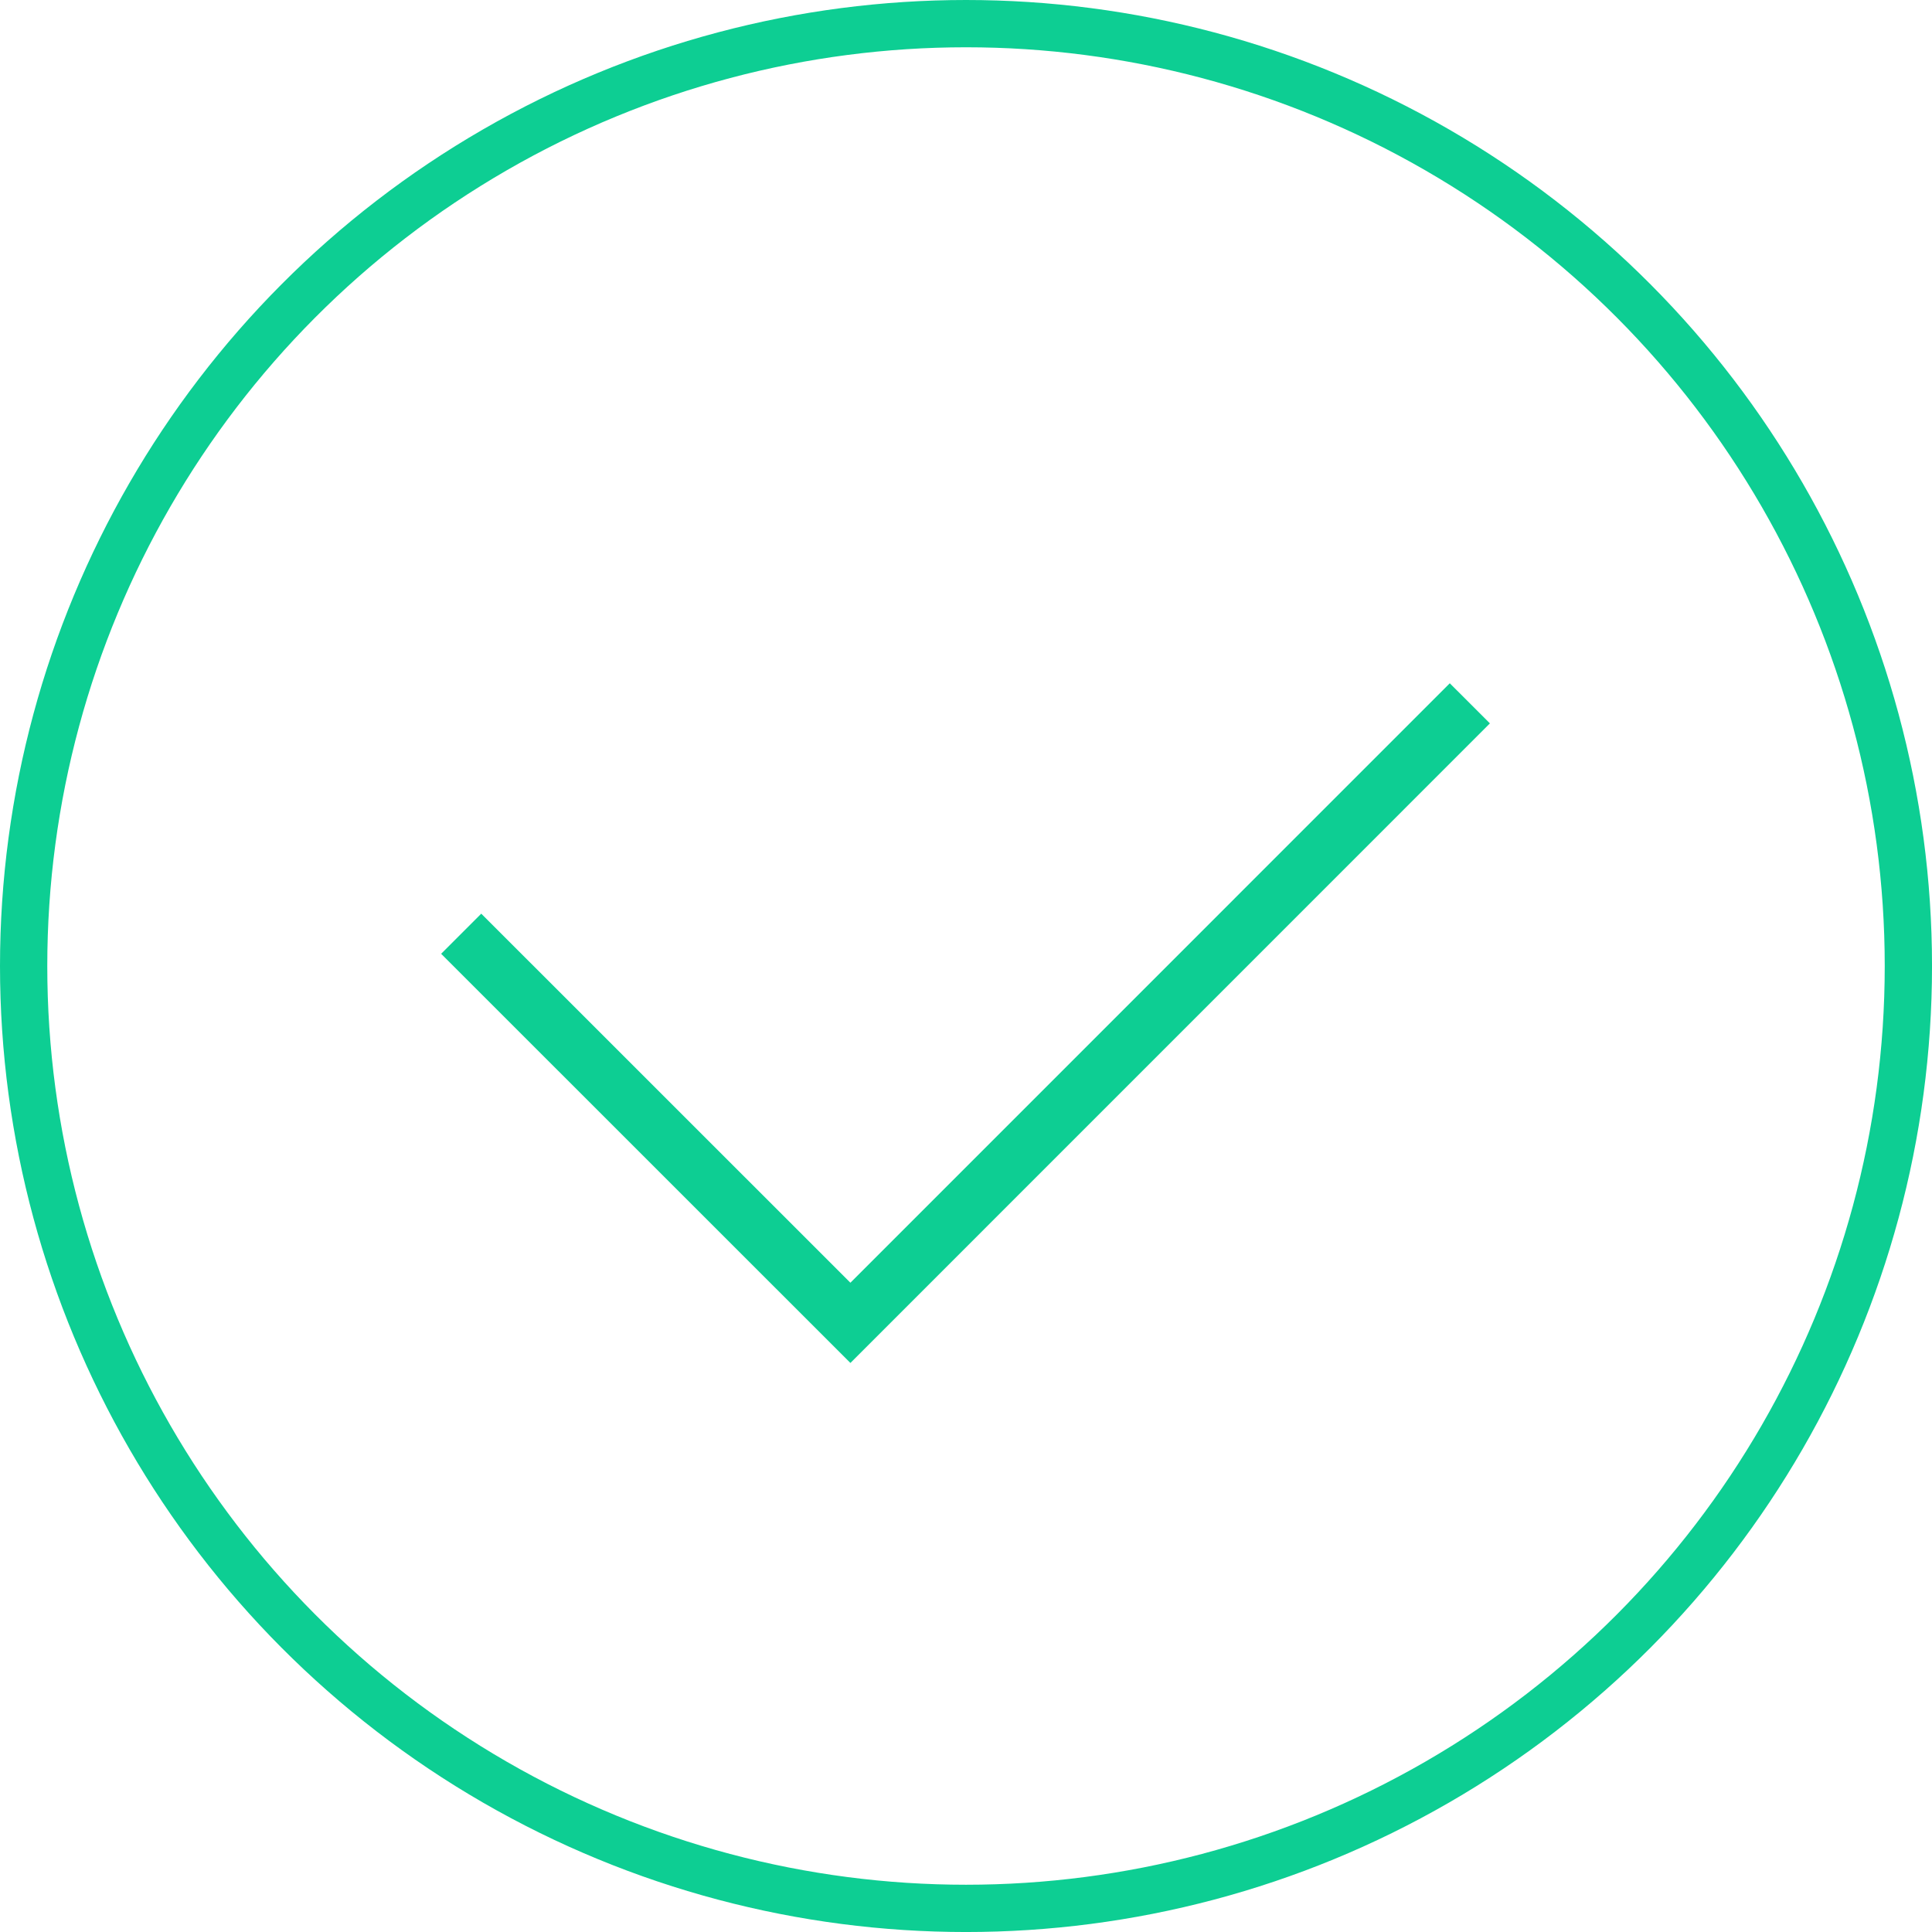 <svg id="Successful_checkmark_large" data-name="Successful checkmark large" xmlns="http://www.w3.org/2000/svg" width="102.161" height="102.161" viewBox="0 0 102.161 102.161">
  <g id="Group_4032" data-name="Group 4032" transform="translate(0 0)">
    <g id="Ellipse_11" data-name="Ellipse 11" fill="none" stroke="#0dce93" stroke-width="2.5">
      <circle cx="51.081" cy="51.081" r="51.081" stroke="none"/>
      <circle cx="51.081" cy="51.081" r="49.831" fill="none"/>
    </g>
  </g>
  <path id="Path_3933" data-name="Path 3933" d="M-10877.523-712.742l20.581,20.576,32.755-32.759" transform="translate(10901.91 762.116)" fill="none" stroke="#0dce93" stroke-width="3"/>
</svg>
